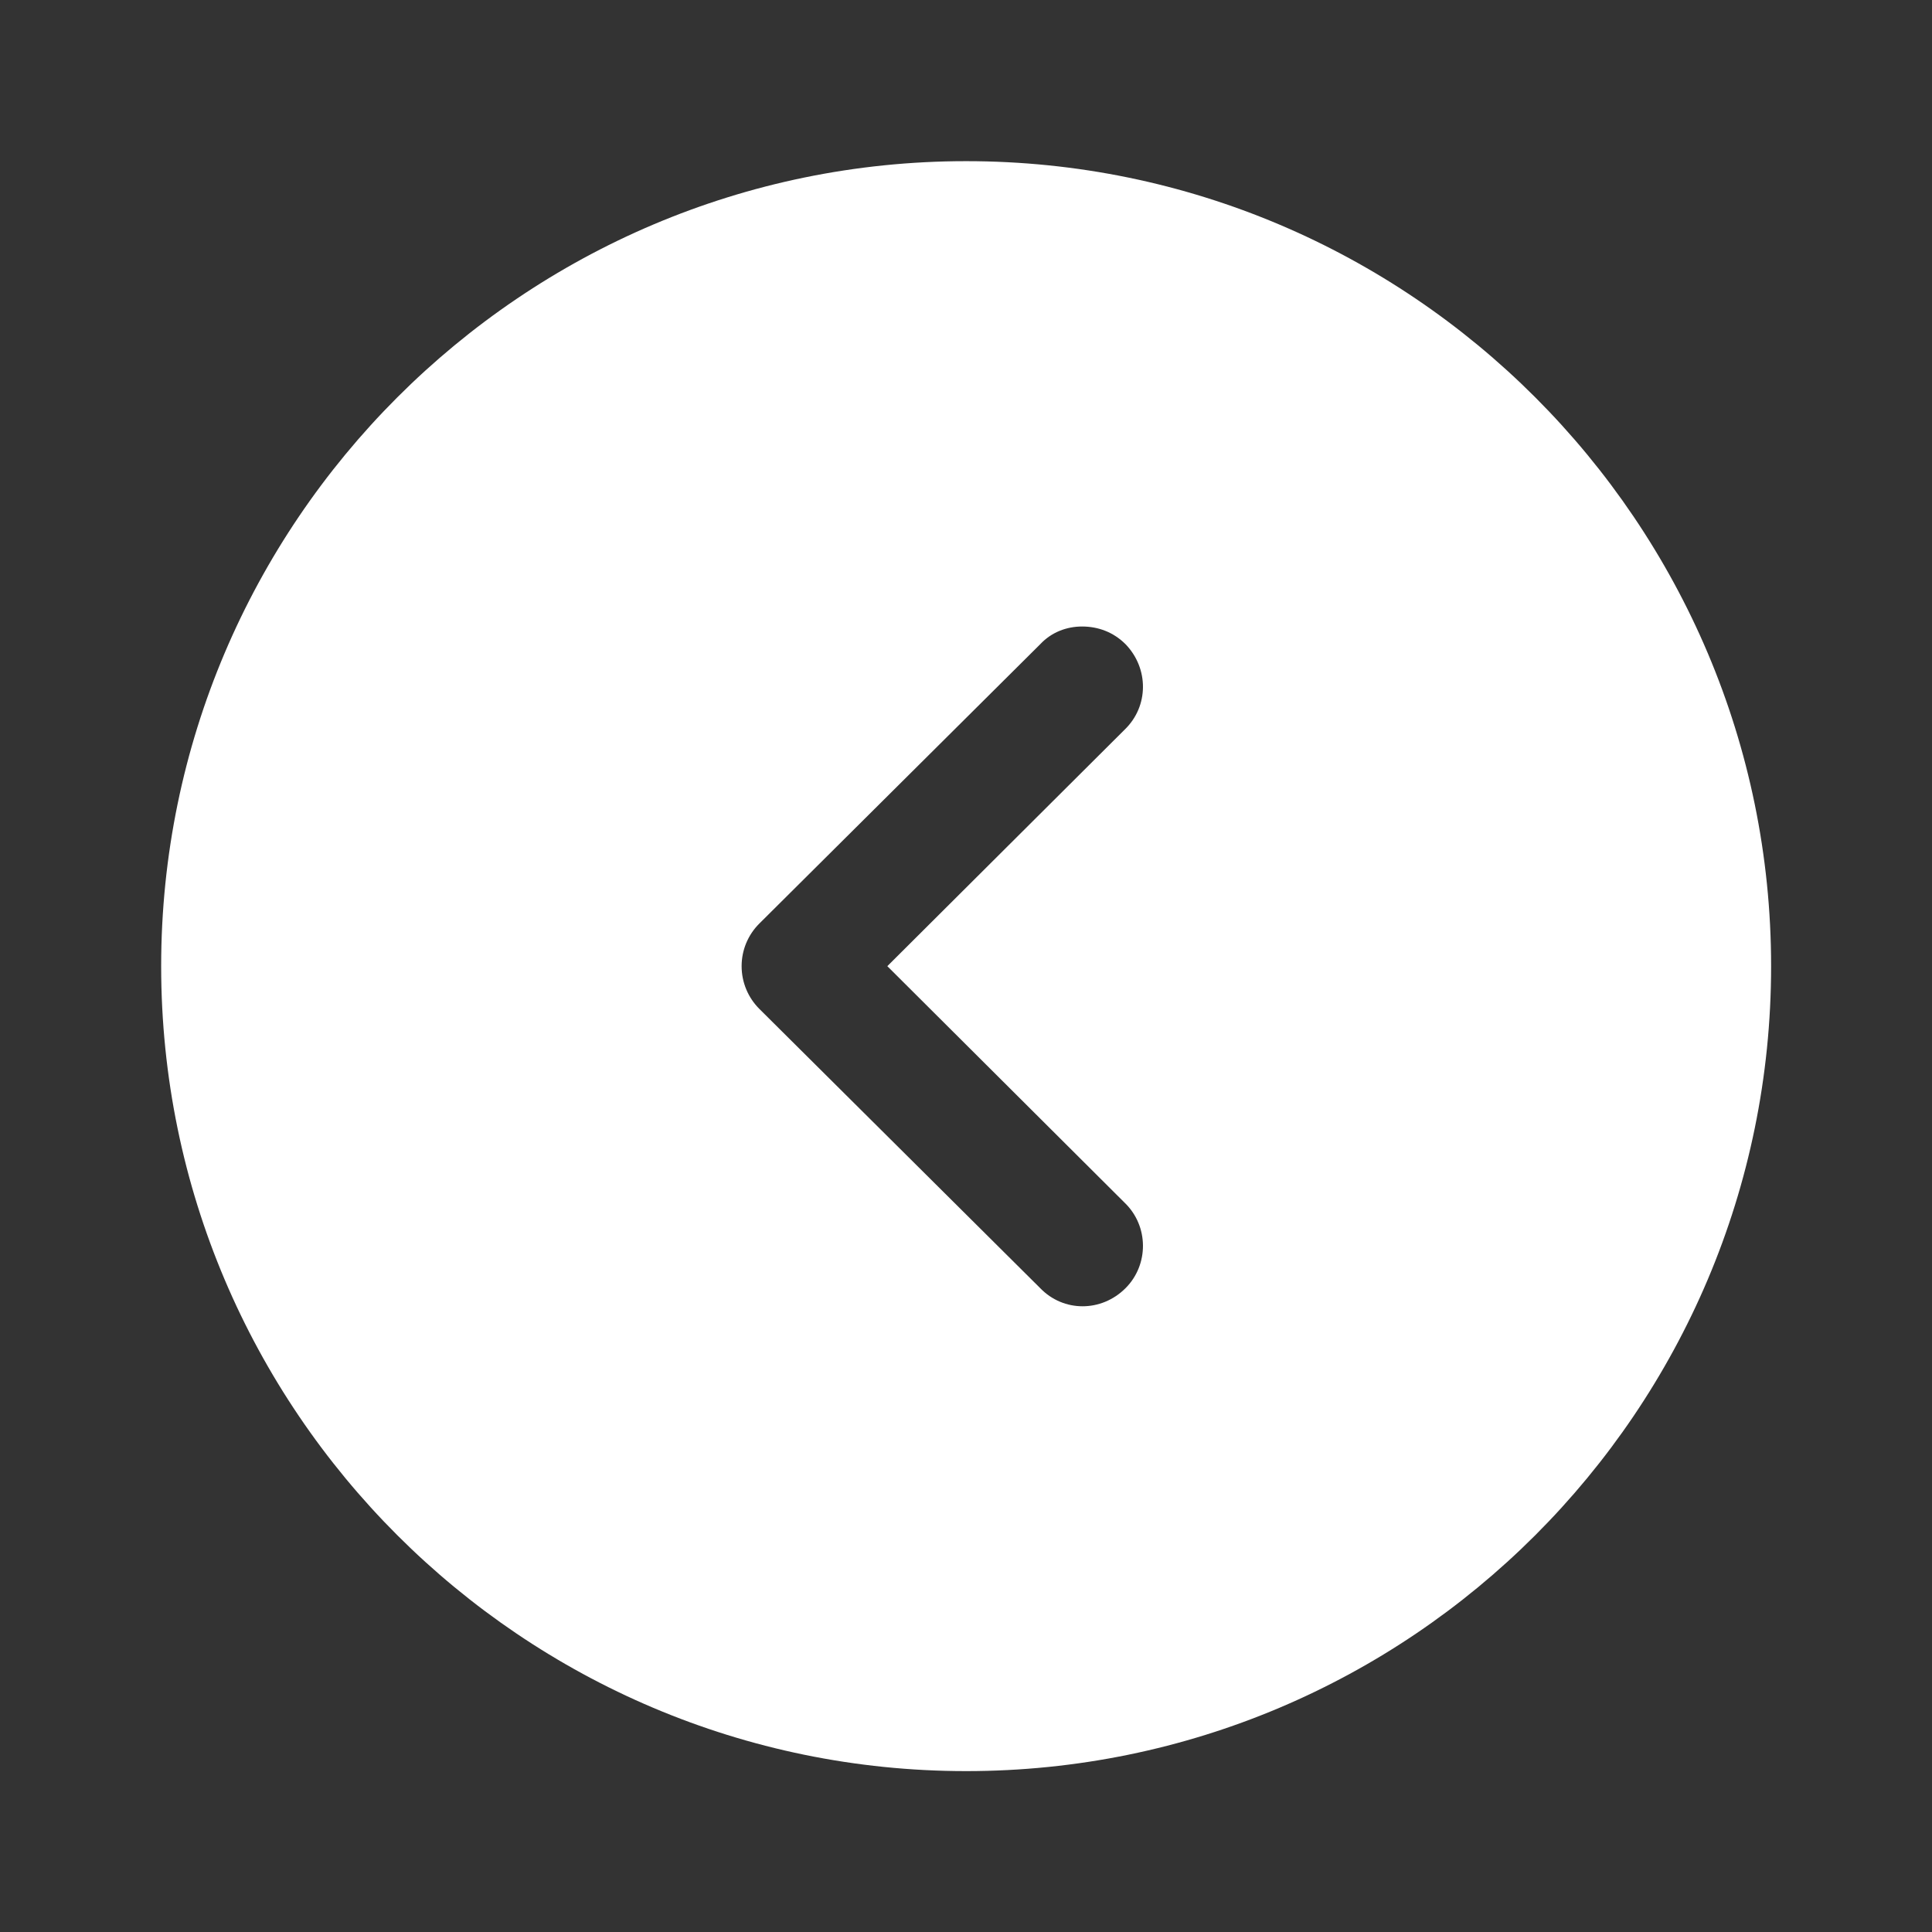 <svg width="36" height="36" viewBox="0 0 36 36" fill="none" xmlns="http://www.w3.org/2000/svg">
<rect x="0" y="0" width="36" height="36" fill="#333333" stroke="none"/>
<path fill-rule="evenodd" clip-rule="evenodd" d="M3.003 18.003C3.003 26.282 9.738 33.002 18.003 33.002C26.282 33.002 33.002 26.282 33.002 18.003C33.002 9.738 26.282 3.003 18.003 3.003C9.738 3.003 3.003 9.738 3.003 18.003ZM20.973 12.004C21.408 12.454 21.408 13.159 20.958 13.594L16.534 18.003L20.958 22.413C21.408 22.848 21.408 23.568 20.973 24.003C20.523 24.453 19.818 24.453 19.383 24.003L14.149 18.799C13.938 18.588 13.819 18.303 13.819 18.003C13.819 17.703 13.938 17.419 14.149 17.209L19.383 12.004C19.593 11.779 19.878 11.674 20.163 11.674C20.463 11.674 20.748 11.779 20.973 12.004Z" fill="white"/>
</svg>

